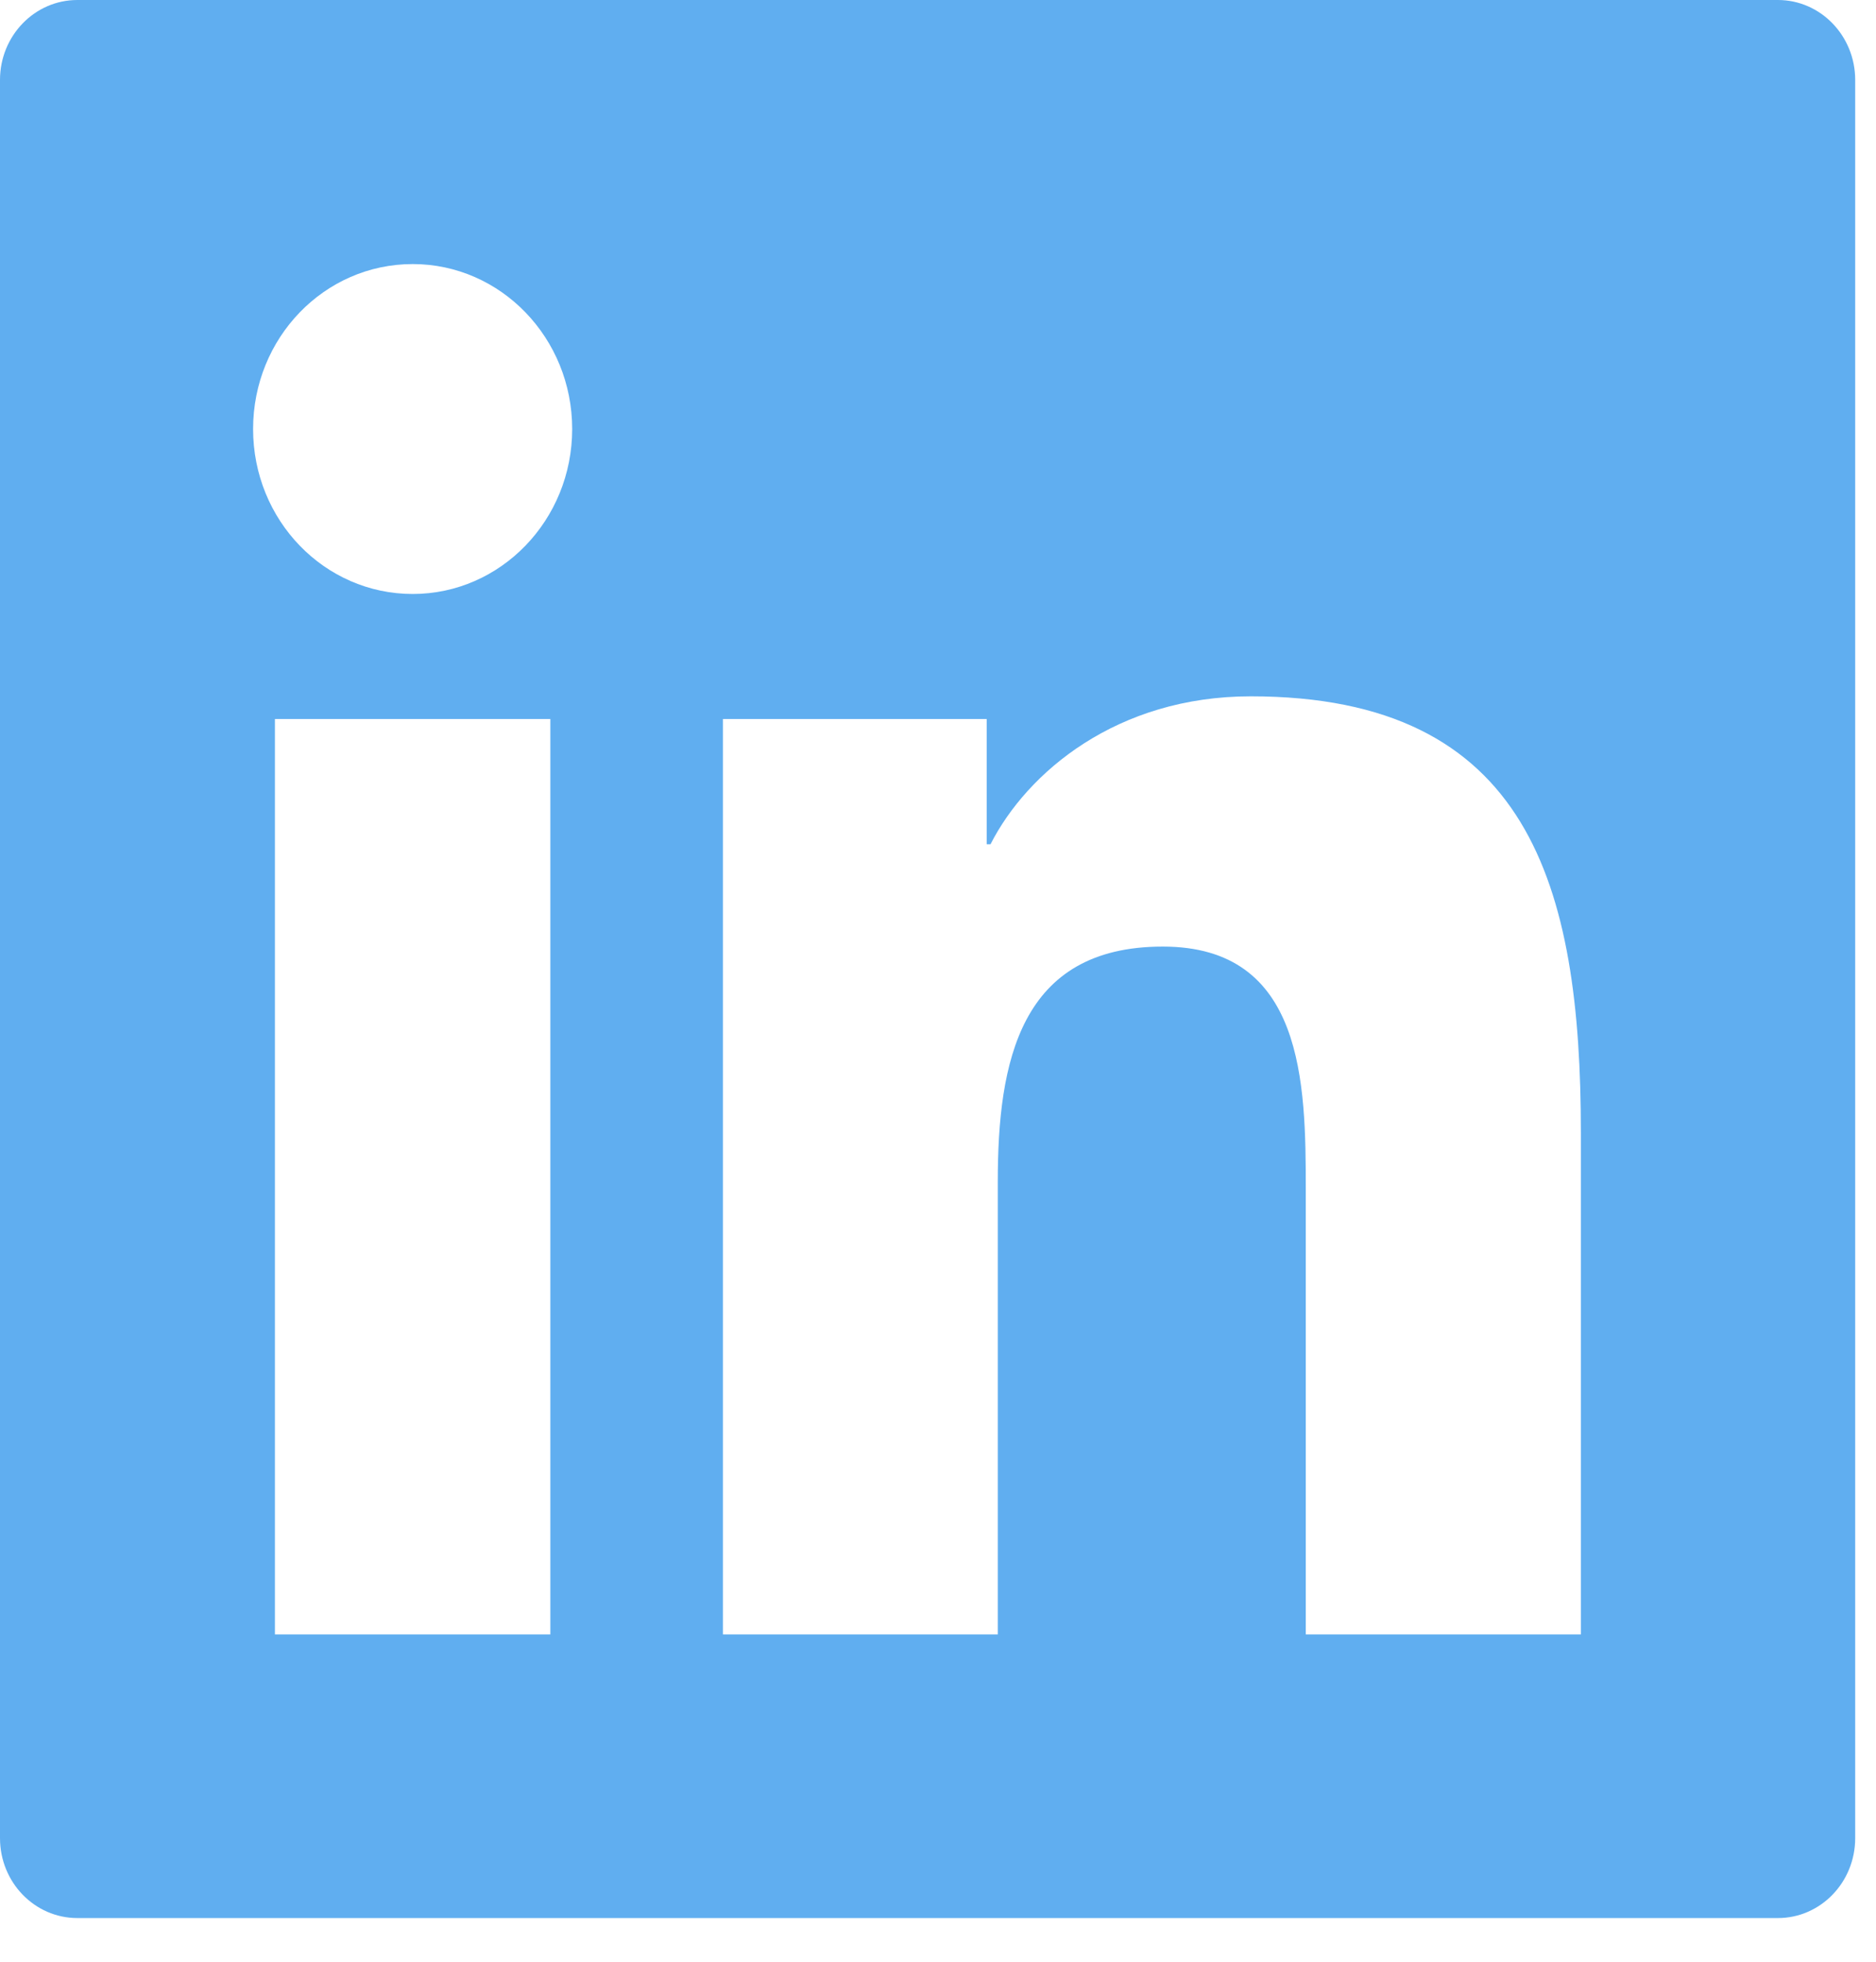 <?xml version="1.0" encoding="UTF-8"?>
<svg width="22px" height="23px" viewBox="0 0 22 23" version="1.1" xmlns="http://www.w3.org/2000/svg" xmlns:xlink="http://www.w3.org/1999/xlink">
    <!-- Generator: Sketch 47.1 (45422) - http://www.bohemiancoding.com/sketch -->
    <title>Fill 33</title>
    <desc>Created with Sketch.</desc>
    <defs></defs>
    <g id="app" stroke="none" stroke-width="1" fill="none" fill-rule="evenodd">
        <g id="user-browse-events" transform="translate(-913, -635)" fill="#60AEF0">
            <path d="M931.539,654.162 L928.313,654.162 L928.313,648.944 C928.313,647.699 928.292,646.098 926.636,646.098 C924.958,646.098 924.701,647.454 924.701,648.854 L924.701,654.162 L921.478,654.162 L921.478,643.43 L924.571,643.43 L924.571,644.898 L924.616,644.898 C925.046,644.054 926.098,643.164 927.668,643.164 C930.936,643.164 931.539,645.386 931.539,648.277 L931.539,654.162 Z M915.968,640.03 C915.968,638.962 916.803,638.096 917.84,638.096 C918.872,638.096 919.71,638.962 919.71,640.03 C919.71,641.098 918.872,641.964 917.84,641.964 C916.803,641.964 915.968,641.098 915.968,640.03 Z M919.454,654.162 L916.224,654.162 L916.224,643.43 L919.454,643.43 L919.454,654.162 Z M913.907,635 C913.406,635 913,635.42 913,635.937 L913,656.551 C913,657.069 913.406,657.488 913.907,657.488 L933.85,657.488 C934.35,657.488 934.756,657.069 934.756,656.551 L934.756,635.937 C934.756,635.42 934.35,635 933.85,635 L913.907,635 Z" id="Fill-33"></path>
        </g>
    </g>
</svg>